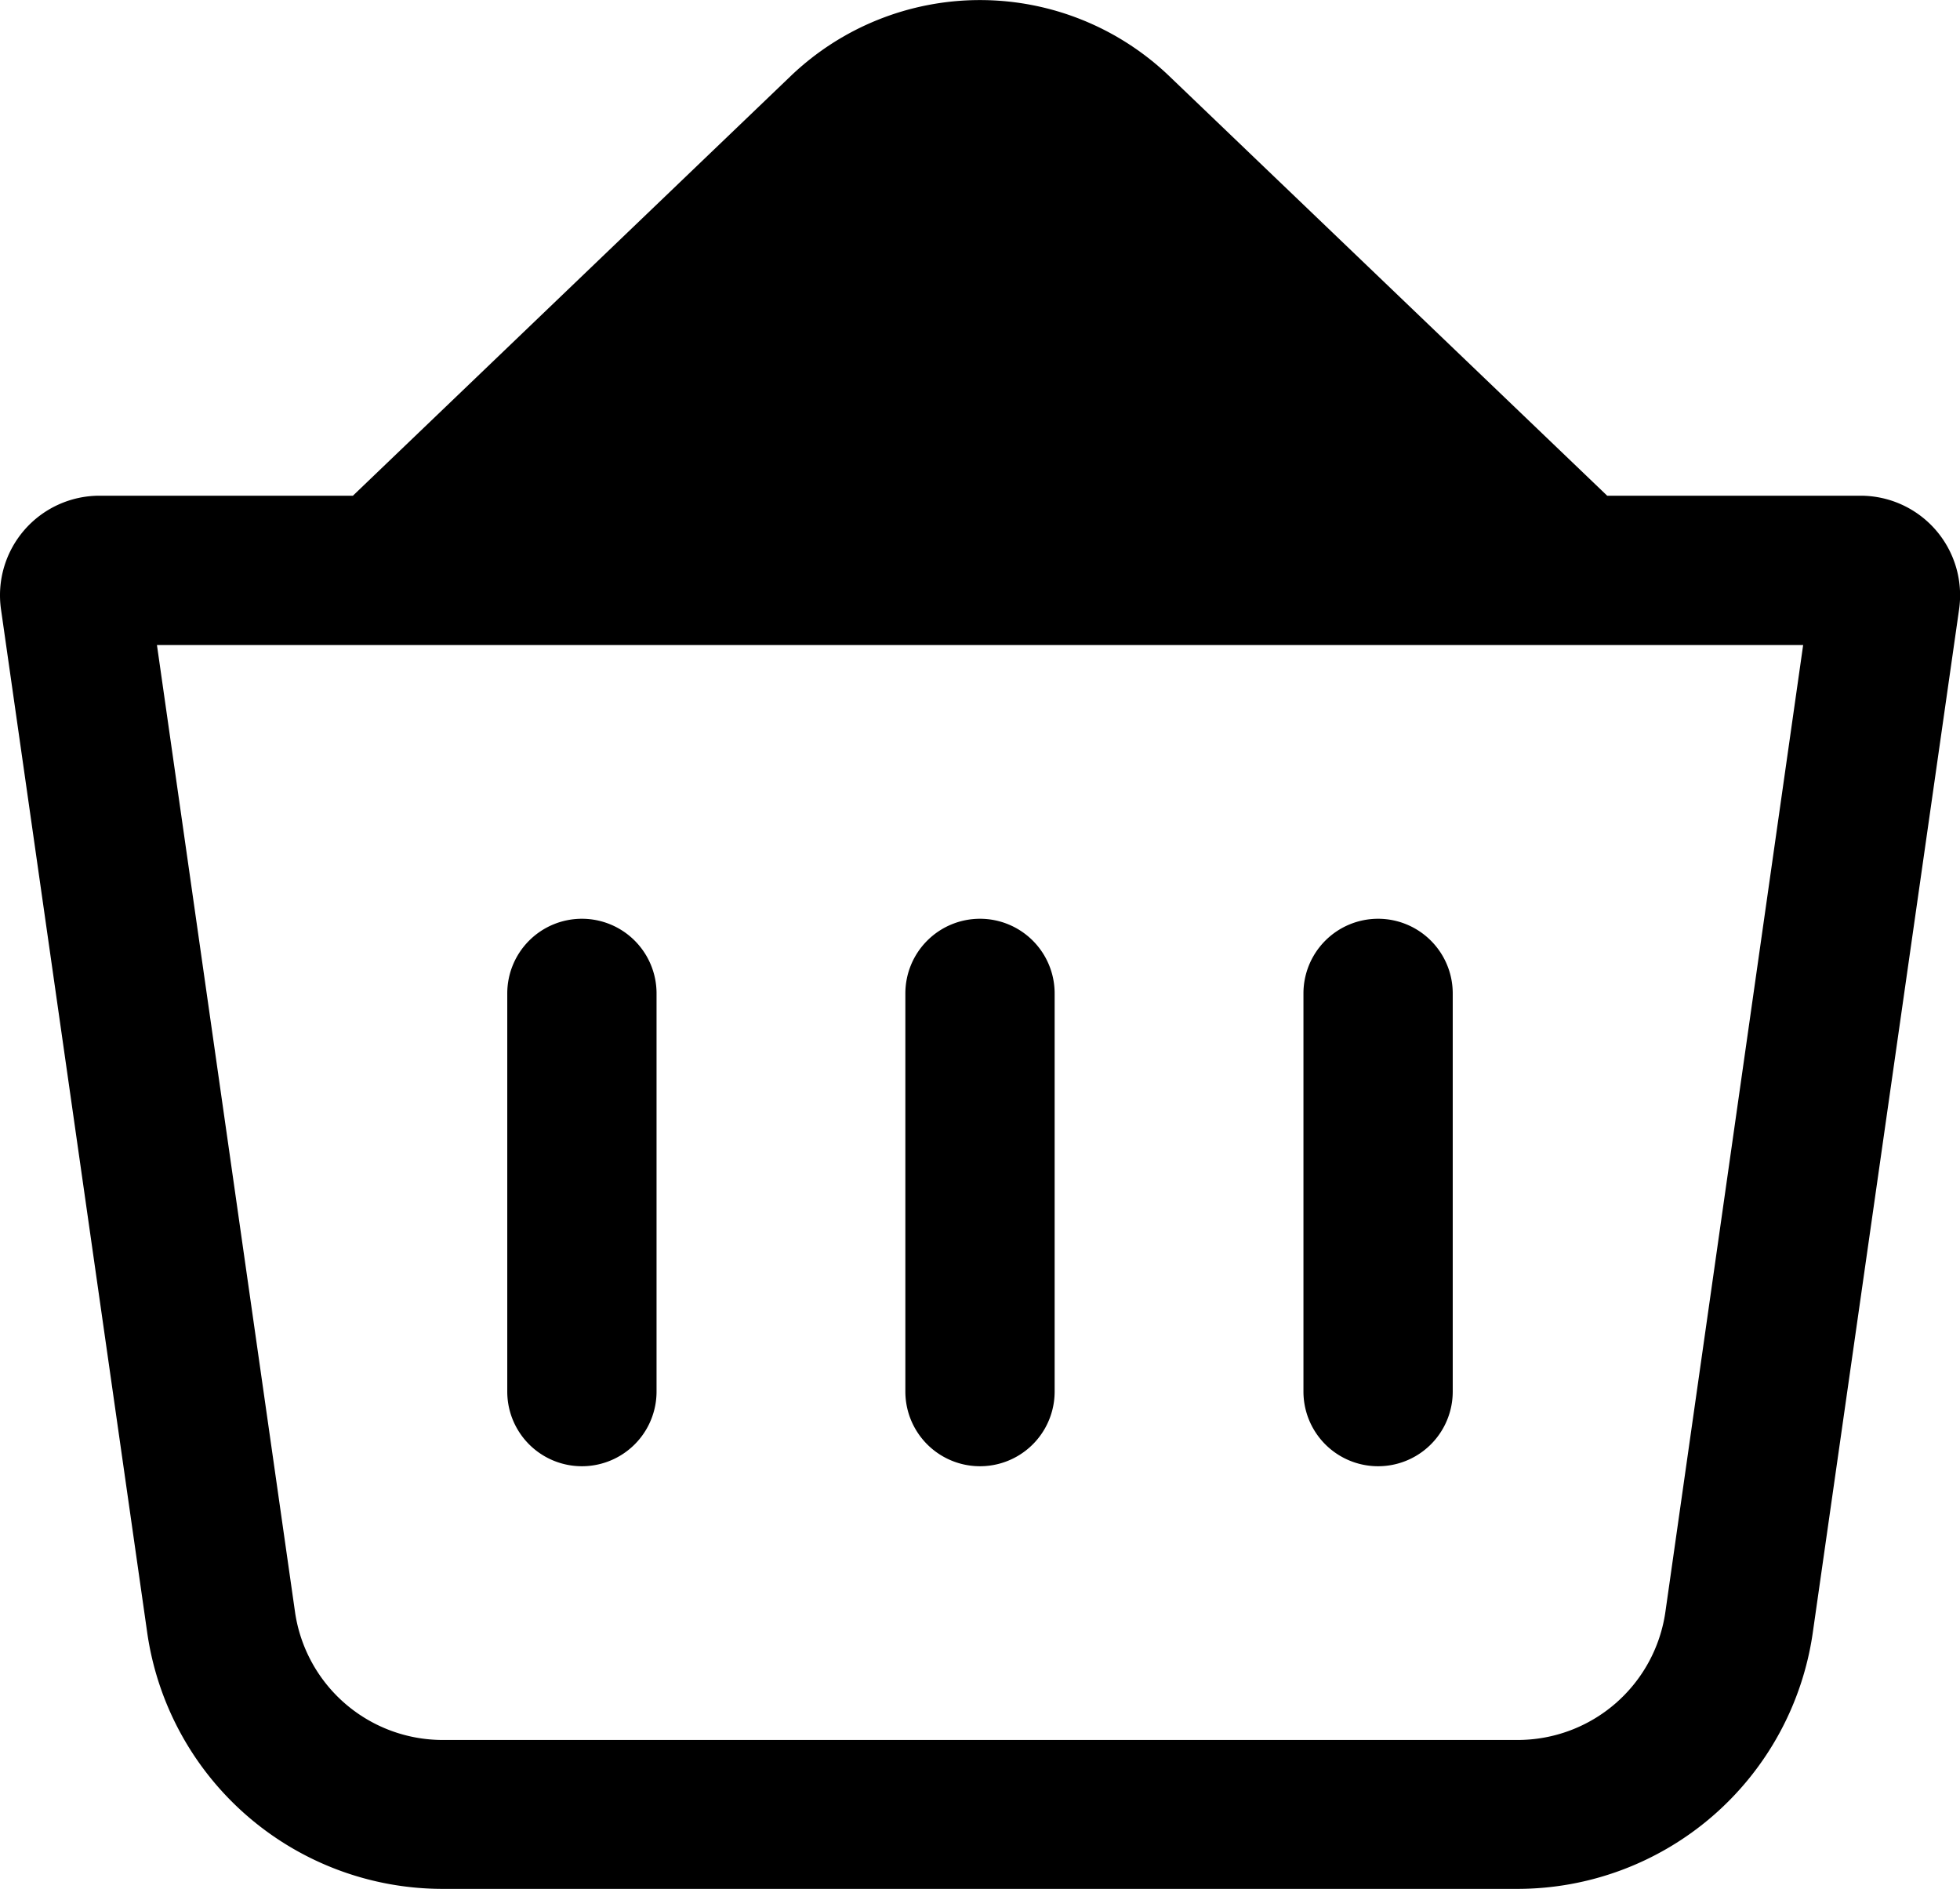 <svg xmlns="http://www.w3.org/2000/svg" width="19.694" height="18.98" viewBox="0 0 19.694 18.98">
  <g id="basket" transform="translate(-2.153 -2.02)">
    <path id="Union" d="M3.546,4.98,7.944.765a2.75,2.75,0,0,1,3.805,0l4.4,4.215h2.546a1,1,0,0,1,.99,1.141L18.215,16.4a3,3,0,0,1-2.97,2.576H4.449A3,3,0,0,1,1.479,16.4L.01,6.121A1,1,0,0,1,1,4.98ZM8.982,1.848a1.25,1.25,0,0,1,1.73,0L13.981,4.98H5.714ZM1.577,6.48l1.387,9.712A1.5,1.5,0,0,0,4.449,17.48h10.8a1.5,1.5,0,0,0,1.485-1.288L18.118,6.48Z" transform="translate(2.153 2.02)"/>
    <path id="Vector_606_Stroke_" data-name="Vector 606 (Stroke)" d="M.75,0A.75.75,0,0,1,1.5.75v4a.75.75,0,0,1-1.5,0v-4A.75.75,0,0,1,.75,0Z" transform="translate(7.25 11.25)"/>
    <path id="Vector_607_Stroke_" data-name="Vector 607 (Stroke)" d="M.75,0A.75.75,0,0,1,1.5.75v4a.75.75,0,0,1-1.5,0v-4A.75.75,0,0,1,.75,0Z" transform="translate(11.25 11.25)"/>
    <path id="Vector_608_Stroke_" data-name="Vector 608 (Stroke)" d="M.75,0A.75.75,0,0,1,1.5.75v4a.75.75,0,0,1-1.5,0v-4A.75.75,0,0,1,.75,0Z" transform="translate(15.25 11.25)"/>
  </g>
</svg>
